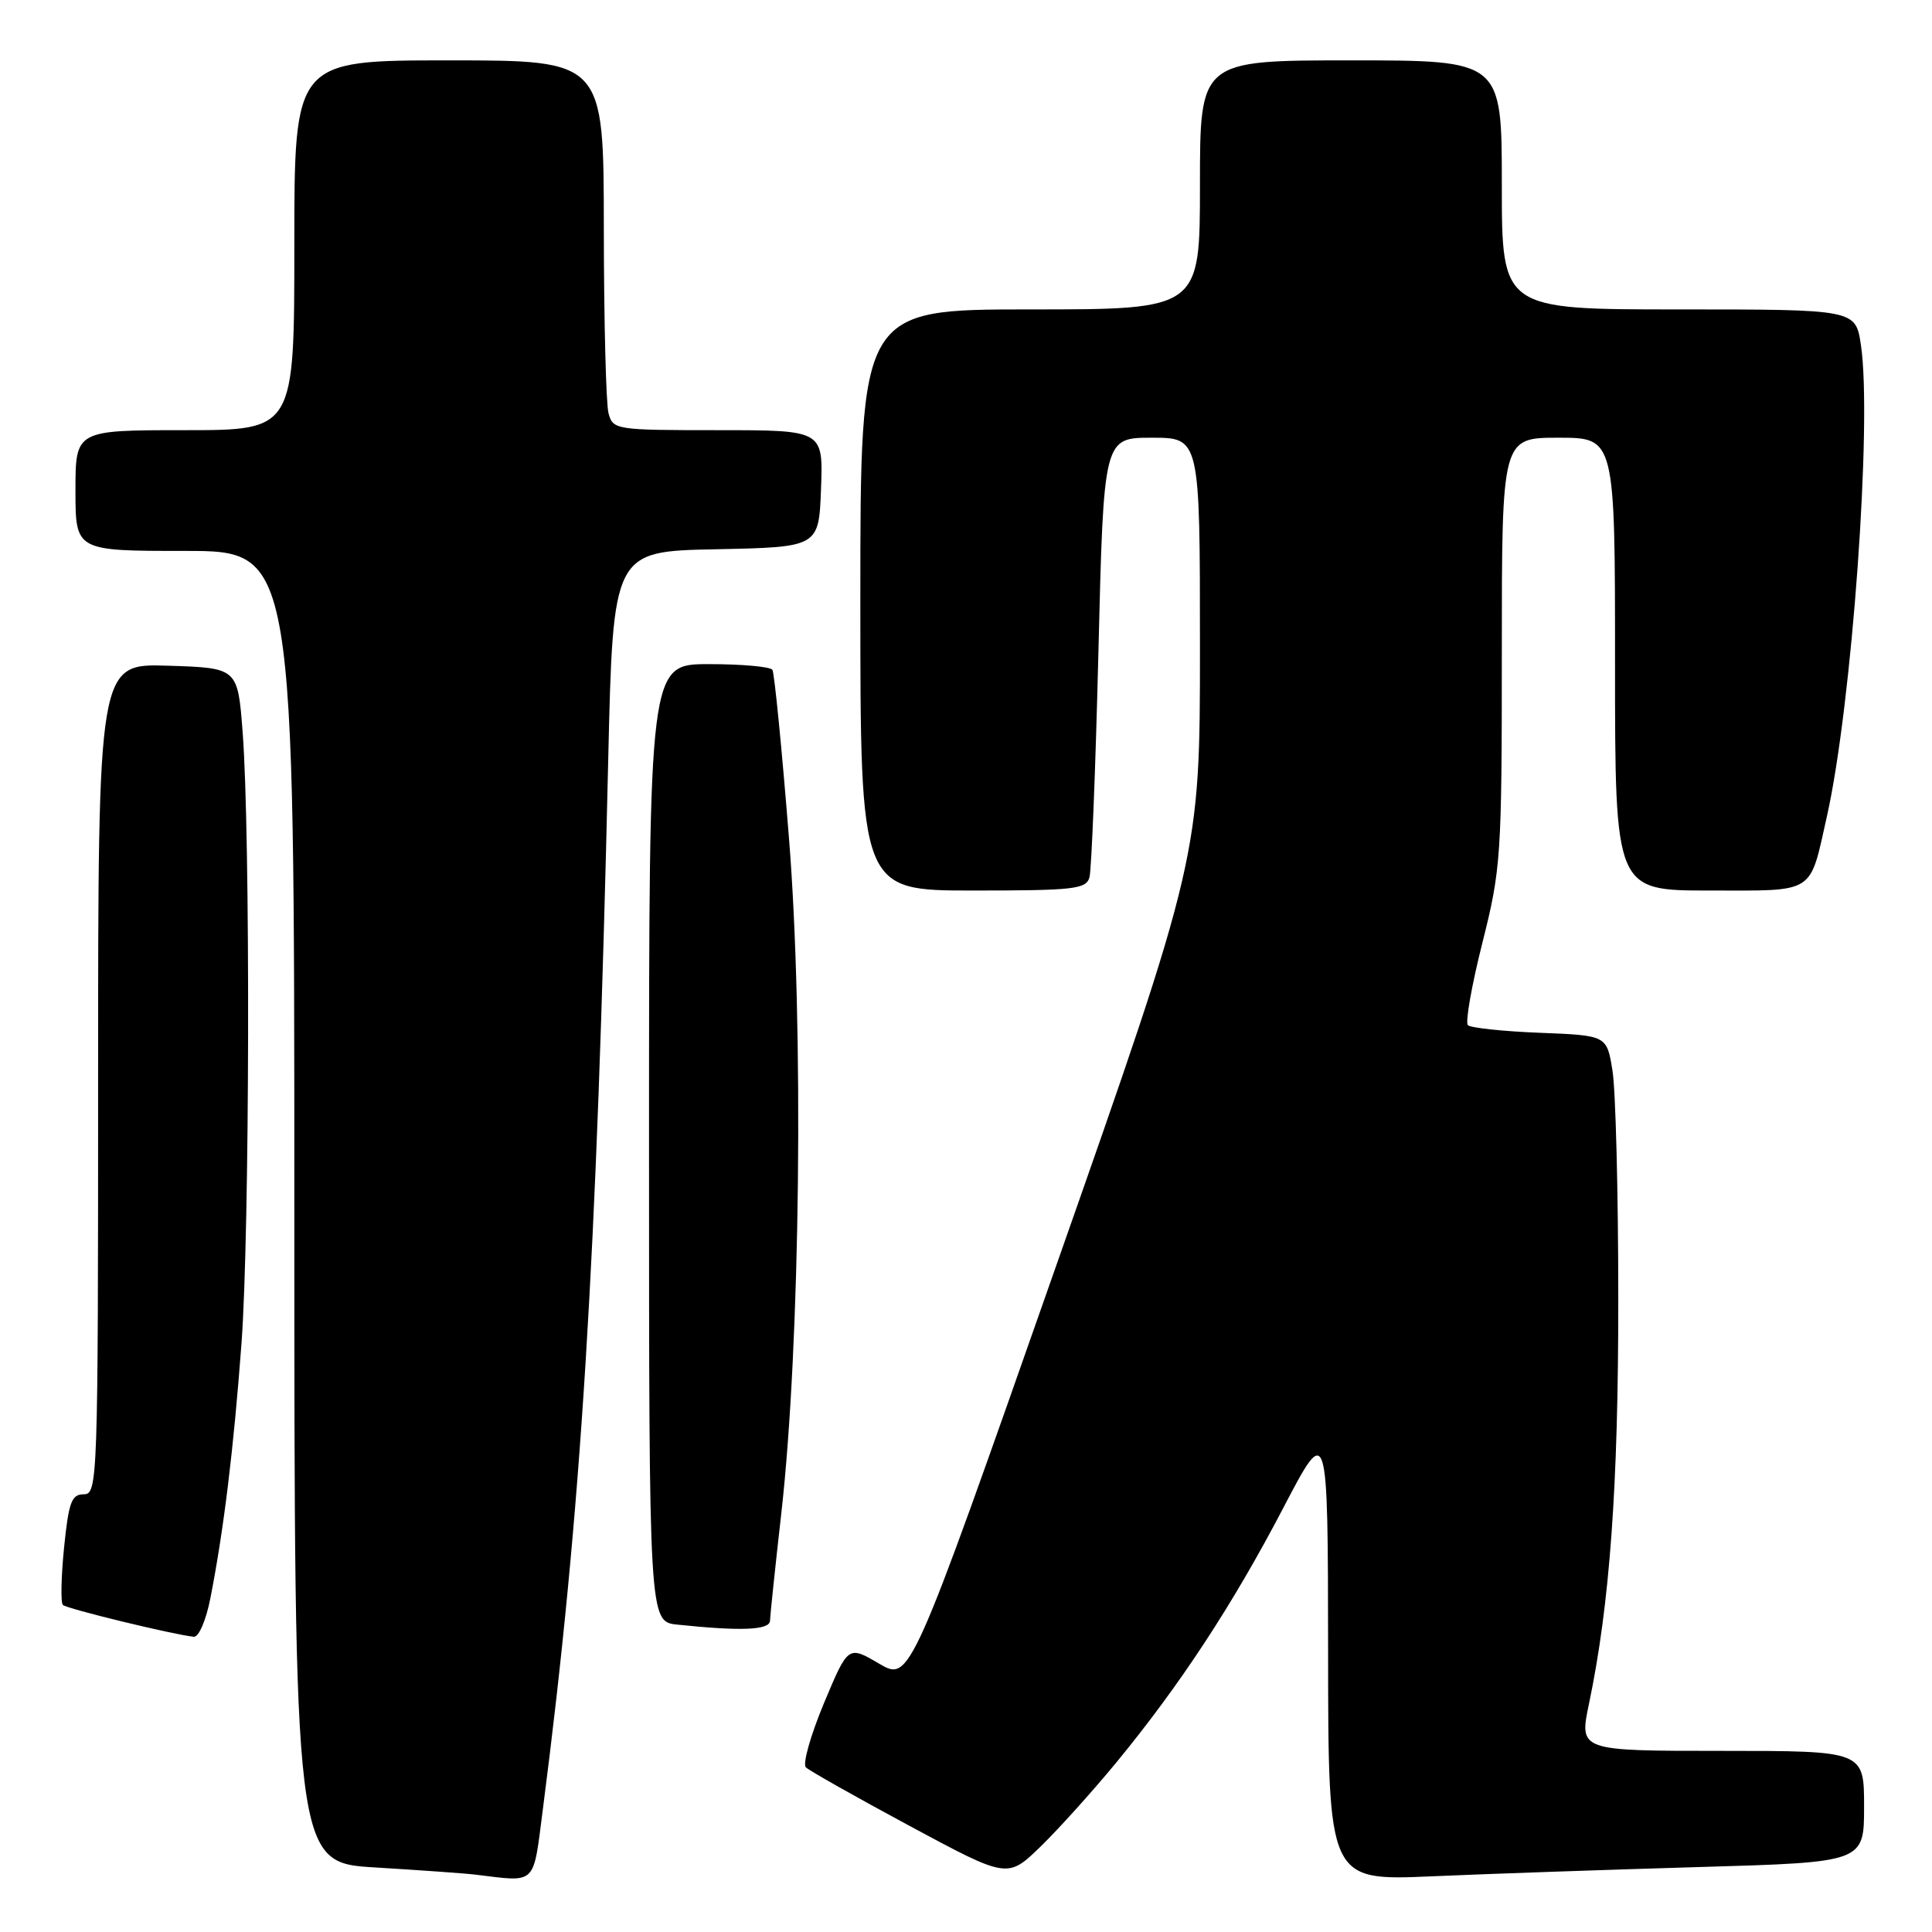 <?xml version="1.0" encoding="UTF-8" standalone="no"?>
<!DOCTYPE svg PUBLIC "-//W3C//DTD SVG 1.1//EN" "http://www.w3.org/Graphics/SVG/1.1/DTD/svg11.dtd" >
<svg xmlns="http://www.w3.org/2000/svg" xmlns:xlink="http://www.w3.org/1999/xlink" version="1.1" viewBox="0 0 256 256">
 <g >
 <path fill="currentColor"
d=" M 71.93 239.75 C 77.01 200.43 79.07 167.36 80.59 100.78 C 81.23 73.05 81.23 73.05 94.86 72.78 C 108.50 72.50 108.50 72.50 108.79 64.75 C 109.08 57.00 109.08 57.00 95.16 57.00 C 81.56 57.00 81.22 56.95 80.63 54.75 C 80.30 53.51 80.02 42.49 80.01 30.25 C 80.00 8.00 80.00 8.00 59.50 8.00 C 39.00 8.00 39.00 8.00 39.00 32.50 C 39.00 57.00 39.00 57.00 24.50 57.00 C 10.00 57.00 10.00 57.00 10.00 65.00 C 10.00 73.00 10.00 73.00 24.50 73.00 C 39.00 73.00 39.00 73.00 39.00 159.90 C 39.00 246.81 39.00 246.81 49.75 247.45 C 55.66 247.81 61.62 248.23 63.00 248.40 C 71.20 249.39 70.61 249.96 71.93 239.75 Z  M 147.95 233.50 C 156.36 223.27 163.33 212.65 170.03 199.83 C 175.95 188.50 175.95 188.50 175.98 218.86 C 176.00 249.22 176.00 249.22 189.75 248.62 C 197.31 248.29 213.29 247.74 225.25 247.39 C 247.00 246.76 247.00 246.76 247.00 239.38 C 247.00 232.00 247.00 232.00 228.12 232.00 C 209.24 232.00 209.24 232.00 210.55 225.75 C 213.31 212.58 214.45 196.86 214.43 172.00 C 214.43 157.97 214.08 144.41 213.66 141.85 C 212.91 137.20 212.91 137.20 204.04 136.85 C 199.16 136.66 194.87 136.20 194.50 135.84 C 194.14 135.47 195.00 130.57 196.42 124.94 C 198.89 115.13 199.00 113.52 199.00 86.35 C 199.00 58.00 199.00 58.00 206.50 58.00 C 214.00 58.00 214.00 58.00 214.00 88.00 C 214.00 118.00 214.00 118.00 226.52 118.00 C 240.69 118.00 239.73 118.61 242.08 108.15 C 245.39 93.38 248.10 55.82 246.58 45.72 C 245.88 41.00 245.88 41.00 222.44 41.00 C 199.00 41.00 199.00 41.00 199.00 24.50 C 199.00 8.00 199.00 8.00 179.00 8.00 C 159.00 8.00 159.00 8.00 159.00 24.50 C 159.00 41.00 159.00 41.00 136.50 41.00 C 114.00 41.00 114.00 41.00 114.00 79.50 C 114.00 118.00 114.00 118.00 128.93 118.00 C 142.30 118.00 143.92 117.82 144.36 116.25 C 144.63 115.29 145.17 101.79 145.55 86.25 C 146.24 58.00 146.24 58.00 152.62 58.00 C 159.00 58.00 159.00 58.00 159.00 85.75 C 159.00 113.50 159.00 113.50 139.79 168.17 C 120.59 222.84 120.59 222.84 116.48 220.44 C 112.38 218.03 112.38 218.03 109.17 225.70 C 107.41 229.92 106.33 233.73 106.78 234.18 C 107.22 234.62 113.41 238.11 120.54 241.95 C 133.50 248.92 133.50 248.92 137.85 244.71 C 140.24 242.39 144.78 237.35 147.95 233.50 Z  M 27.88 211.75 C 29.66 202.68 30.96 191.97 32.00 178.00 C 33.09 163.24 33.19 110.56 32.15 97.00 C 31.50 88.50 31.50 88.50 22.25 88.21 C 13.00 87.92 13.00 87.92 13.00 142.96 C 13.00 196.35 12.94 198.00 11.10 198.00 C 9.48 198.00 9.10 199.04 8.49 205.06 C 8.10 208.94 8.03 212.36 8.33 212.66 C 8.83 213.17 22.97 216.60 25.68 216.88 C 26.34 216.95 27.31 214.68 27.88 211.75 Z  M 102.03 214.75 C 102.05 214.06 102.72 207.65 103.53 200.50 C 106.05 178.19 106.53 135.81 104.54 111.01 C 103.60 99.20 102.61 89.19 102.35 88.76 C 102.09 88.34 98.31 88.00 93.94 88.00 C 86.00 88.00 86.00 88.00 86.00 151.44 C 86.00 214.88 86.00 214.88 89.75 215.27 C 98.21 216.16 102.00 216.00 102.03 214.75 Z "/>
</g>
</svg>
